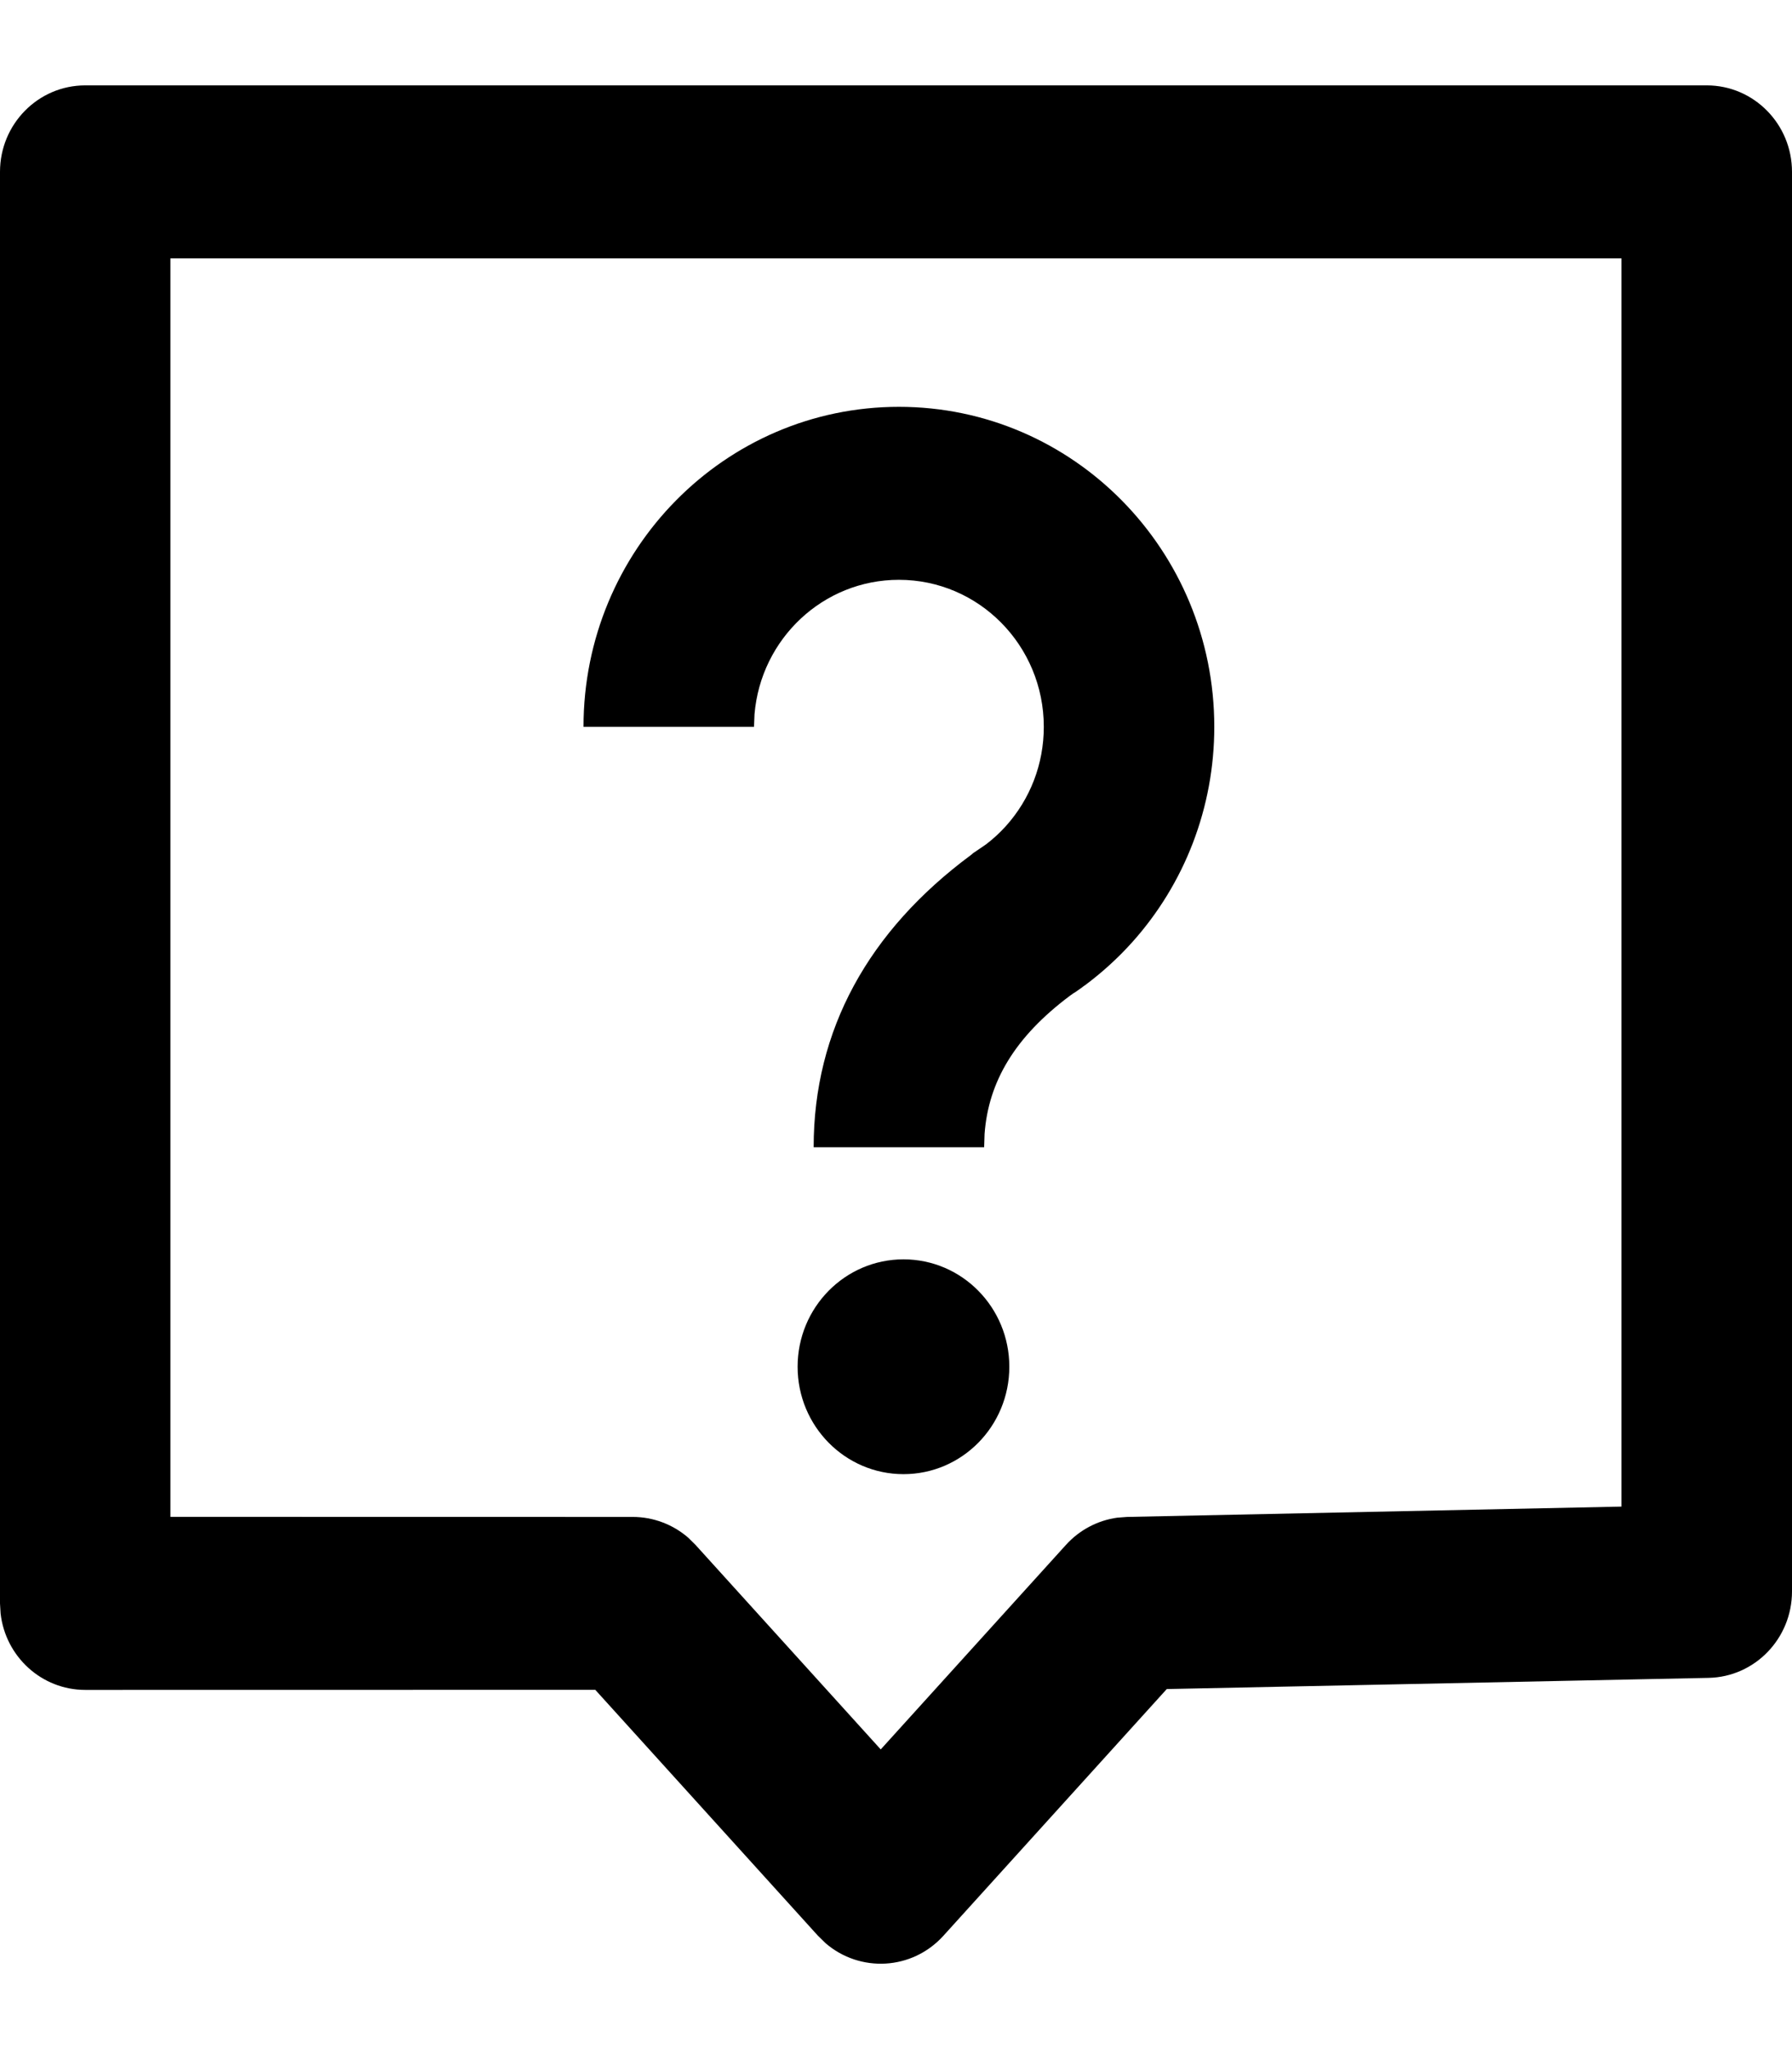 <svg width="21" height="24" viewBox="0 0 21 24" xmlns="http://www.w3.org/2000/svg"><path d="M20.001,1 C20.553,1 21,1.454 21,2.013 L21,2.013 L21,18.639 C21,19.191 20.565,19.641 20.022,19.652 L20.022,19.652 L13.673,19.783 L11.056,22.672 C10.689,23.078 10.077,23.107 9.674,22.759 L9.674,22.759 L9.585,22.672 L6.976,19.792 L0.999,19.793 C0.487,19.793 0.064,19.402 0.007,18.898 L0.007,18.898 L-2.4158453e-13,18.78 L-2.4158453e-13,2.013 C-2.4158453e-13,1.454 0.447,1 0.999,1 L0.999,1 Z M19.001,3.026 L1.997,3.026 L1.997,17.766 L7.415,17.767 C7.654,17.767 7.885,17.854 8.065,18.01 L8.065,18.01 L8.15,18.094 L10.321,20.49 L12.492,18.094 C12.65,17.92 12.862,17.808 13.091,17.776 L13.091,17.776 L13.207,17.767 L19.001,17.646 L19.001,3.026 Z M10.588,14.75 C11.273,14.75 11.828,15.313 11.828,16.008 C11.828,16.703 11.273,17.266 10.588,17.266 C9.903,17.266 9.347,16.703 9.347,16.008 C9.347,15.313 9.903,14.75 10.588,14.75 Z M10.534,4.765 C12.575,4.765 14.23,6.443 14.23,8.513 C14.23,9.459 13.882,10.352 13.267,11.037 C13.098,11.225 12.91,11.395 12.708,11.545 L12.706,11.545 L12.672,11.571 C12.649,11.588 12.625,11.604 12.602,11.62 L12.577,11.635 L12.538,11.663 C11.896,12.143 11.583,12.667 11.538,13.281 L11.533,13.437 L9.535,13.437 C9.535,12.065 10.177,10.903 11.38,10.013 L11.398,9.998 L11.397,9.997 L11.48,9.941 L11.557,9.888 C11.641,9.824 11.719,9.752 11.79,9.673 C12.073,9.357 12.232,8.949 12.232,8.513 C12.232,7.562 11.472,6.791 10.534,6.791 C9.645,6.791 8.916,7.483 8.842,8.365 L8.836,8.513 L6.838,8.513 C6.838,6.443 8.493,4.765 10.534,4.765 Z" fill="#000" fill-rule="evenodd"/></svg>